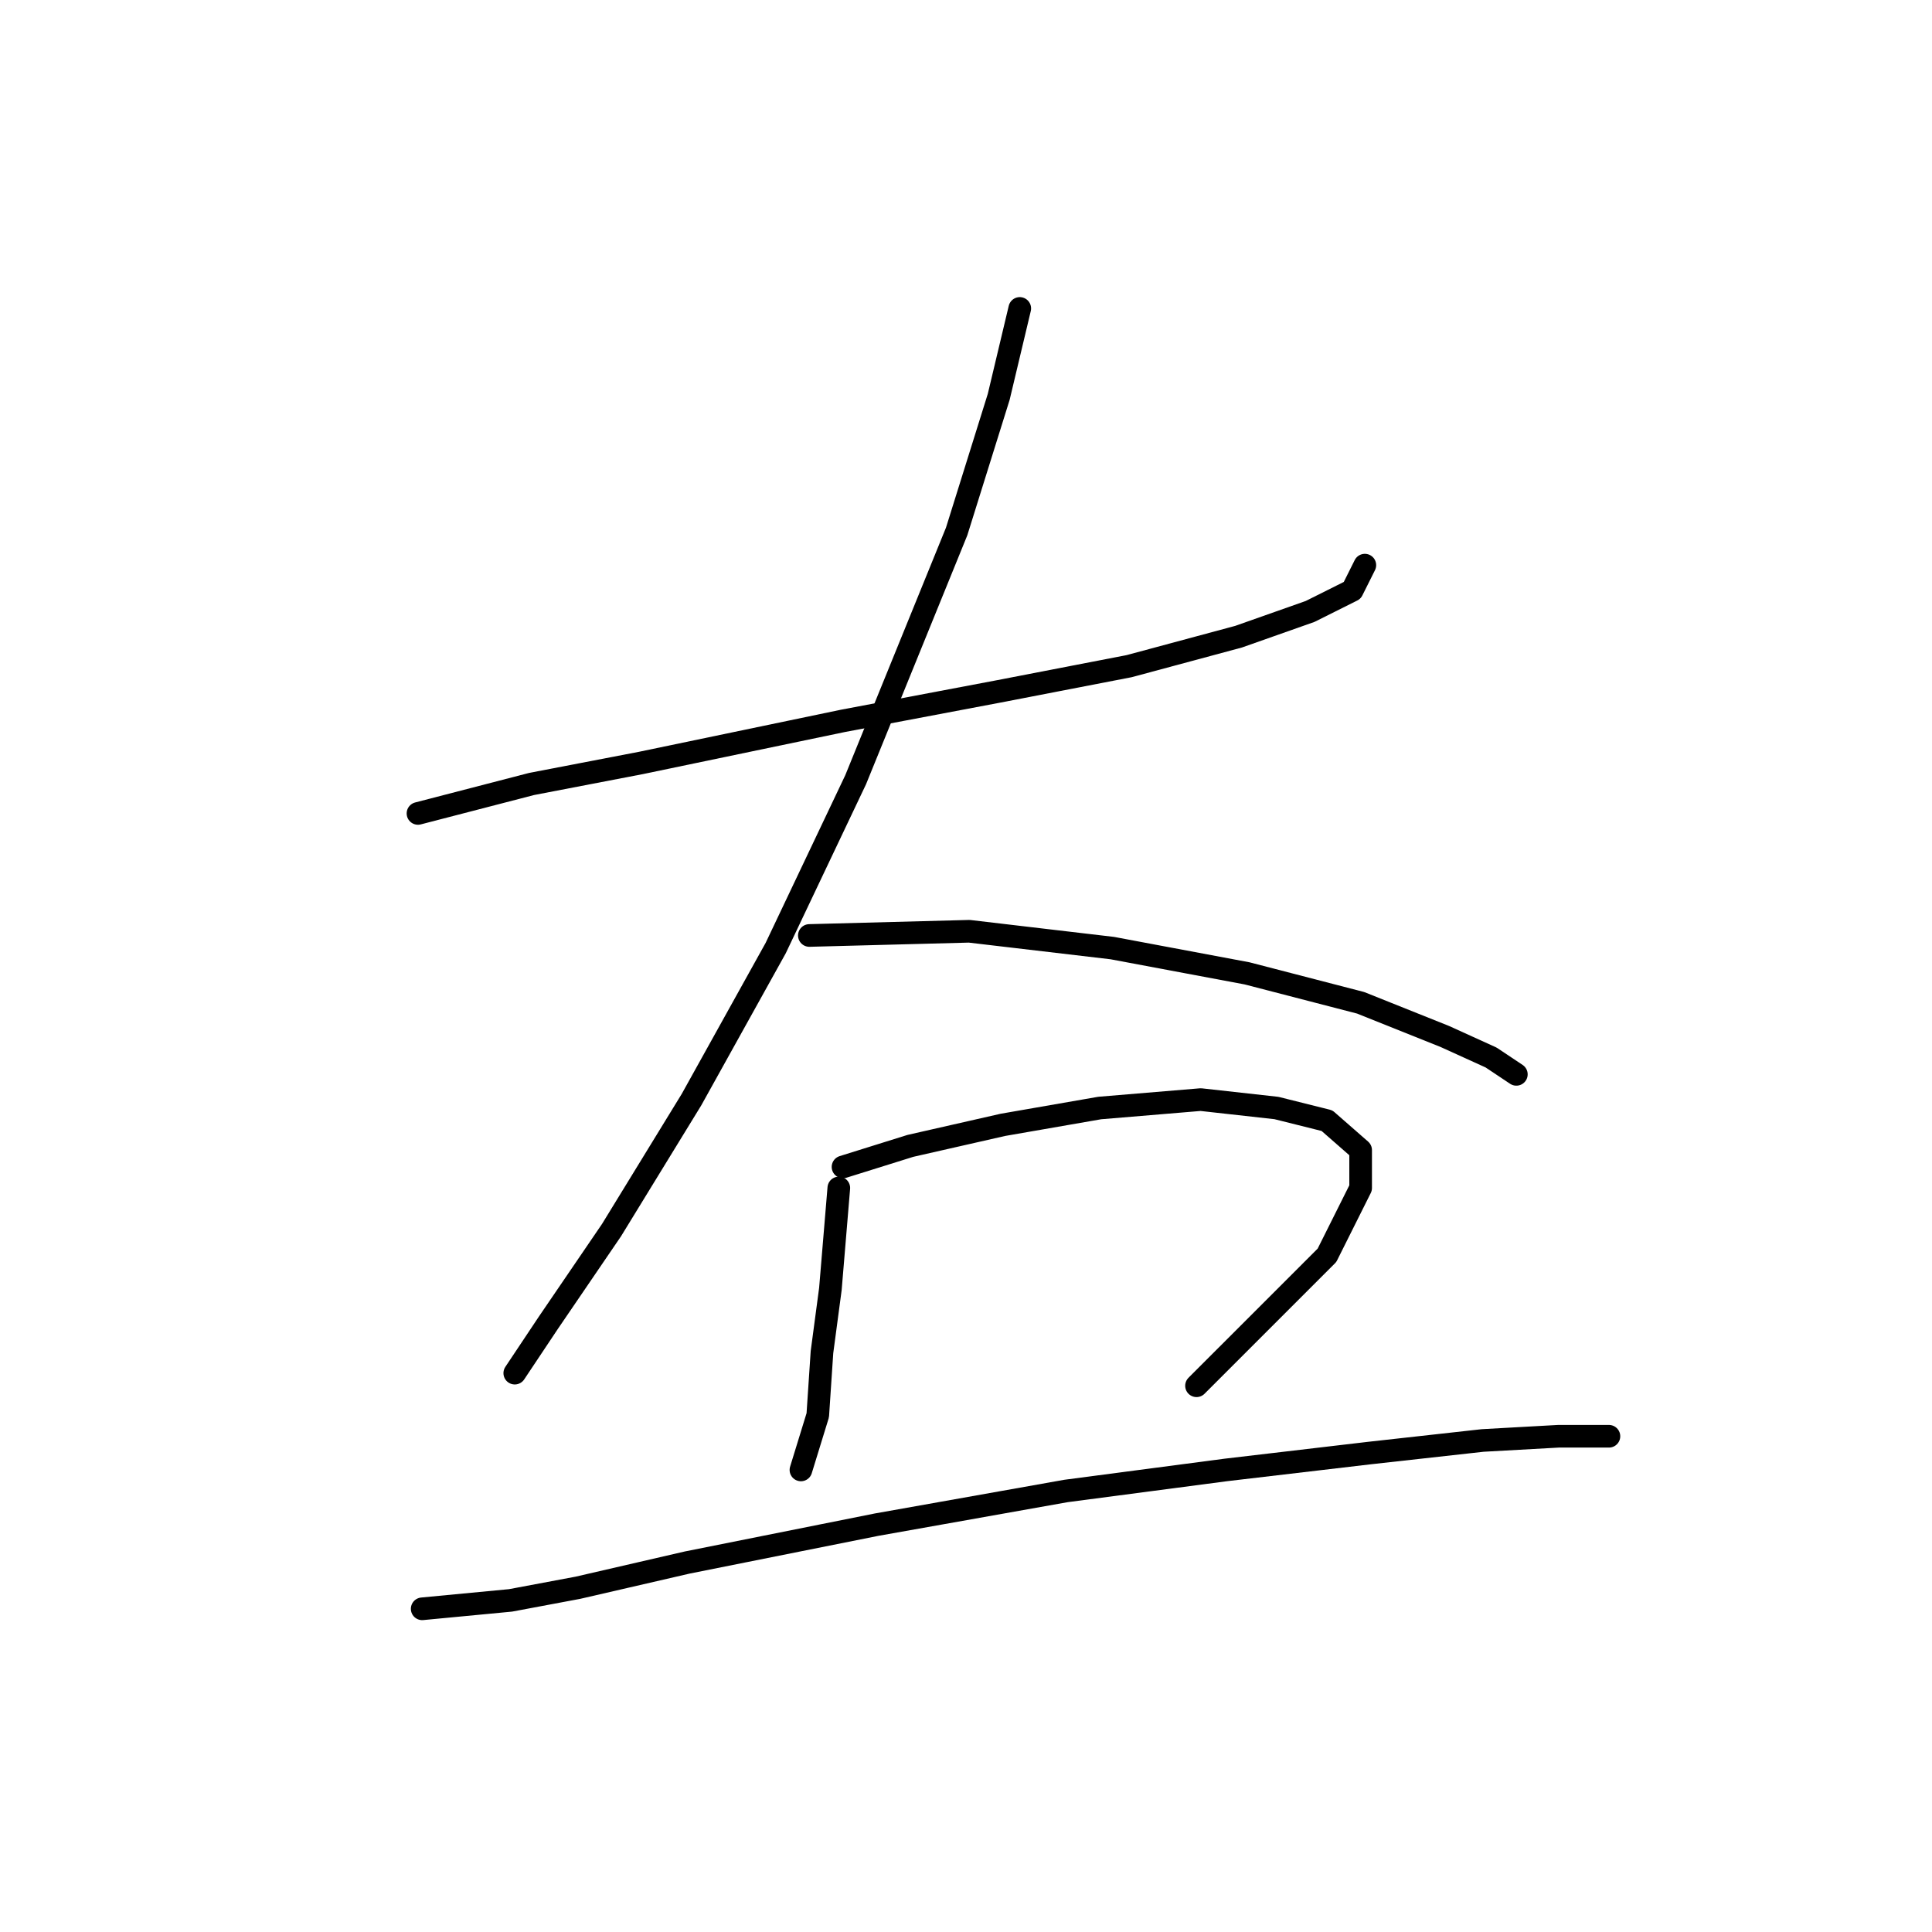 <?xml version="1.0" standalone="no"?>
    <svg width="256" height="256" xmlns="http://www.w3.org/2000/svg" version="1.1">
    <polyline stroke="black" stroke-width="3" stroke-linecap="round" fill="transparent" stroke-linejoin="round" points="55.385 107.784 70.44 103.881 84.939 101.093 111.704 95.517 132.336 91.613 149.623 88.268 164.121 84.364 173.6 81.018 179.176 78.23 180.849 74.885 180.849 74.885 " />
        <polyline stroke="black" stroke-width="3" stroke-linecap="round" fill="transparent" stroke-linejoin="round" points="135.124 40.87 132.336 52.58 126.76 70.424 113.377 103.323 102.782 125.628 91.63 145.702 81.035 162.989 72.671 175.256 68.21 181.948 68.21 181.948 " />
        <polyline stroke="black" stroke-width="3" stroke-linecap="round" fill="transparent" stroke-linejoin="round" points="107.243 123.955 128.433 123.398 147.392 125.628 165.236 128.974 180.292 132.877 191.444 137.338 197.578 140.126 200.924 142.357 200.924 142.357 " />
        <polyline stroke="black" stroke-width="3" stroke-linecap="round" fill="transparent" stroke-linejoin="round" points="111.147 157.412 110.031 170.795 108.916 179.16 108.359 187.524 106.128 194.773 106.128 194.773 " />
        <polyline stroke="black" stroke-width="3" stroke-linecap="round" fill="transparent" stroke-linejoin="round" points="111.704 154.624 120.626 151.836 132.894 149.048 145.719 146.818 159.102 145.702 169.139 146.818 175.831 148.491 180.292 152.394 180.292 157.412 175.831 166.334 158.544 183.621 158.544 183.621 " />
        <polyline stroke="black" stroke-width="3" stroke-linecap="round" fill="transparent" stroke-linejoin="round" points="55.942 213.175 67.652 212.059 76.574 210.386 91.072 207.041 116.165 202.022 141.258 197.561 162.448 194.773 181.407 192.543 196.463 190.87 206.5 190.312 211.518 190.312 213.191 190.312 213.191 190.312 " />
        </svg>